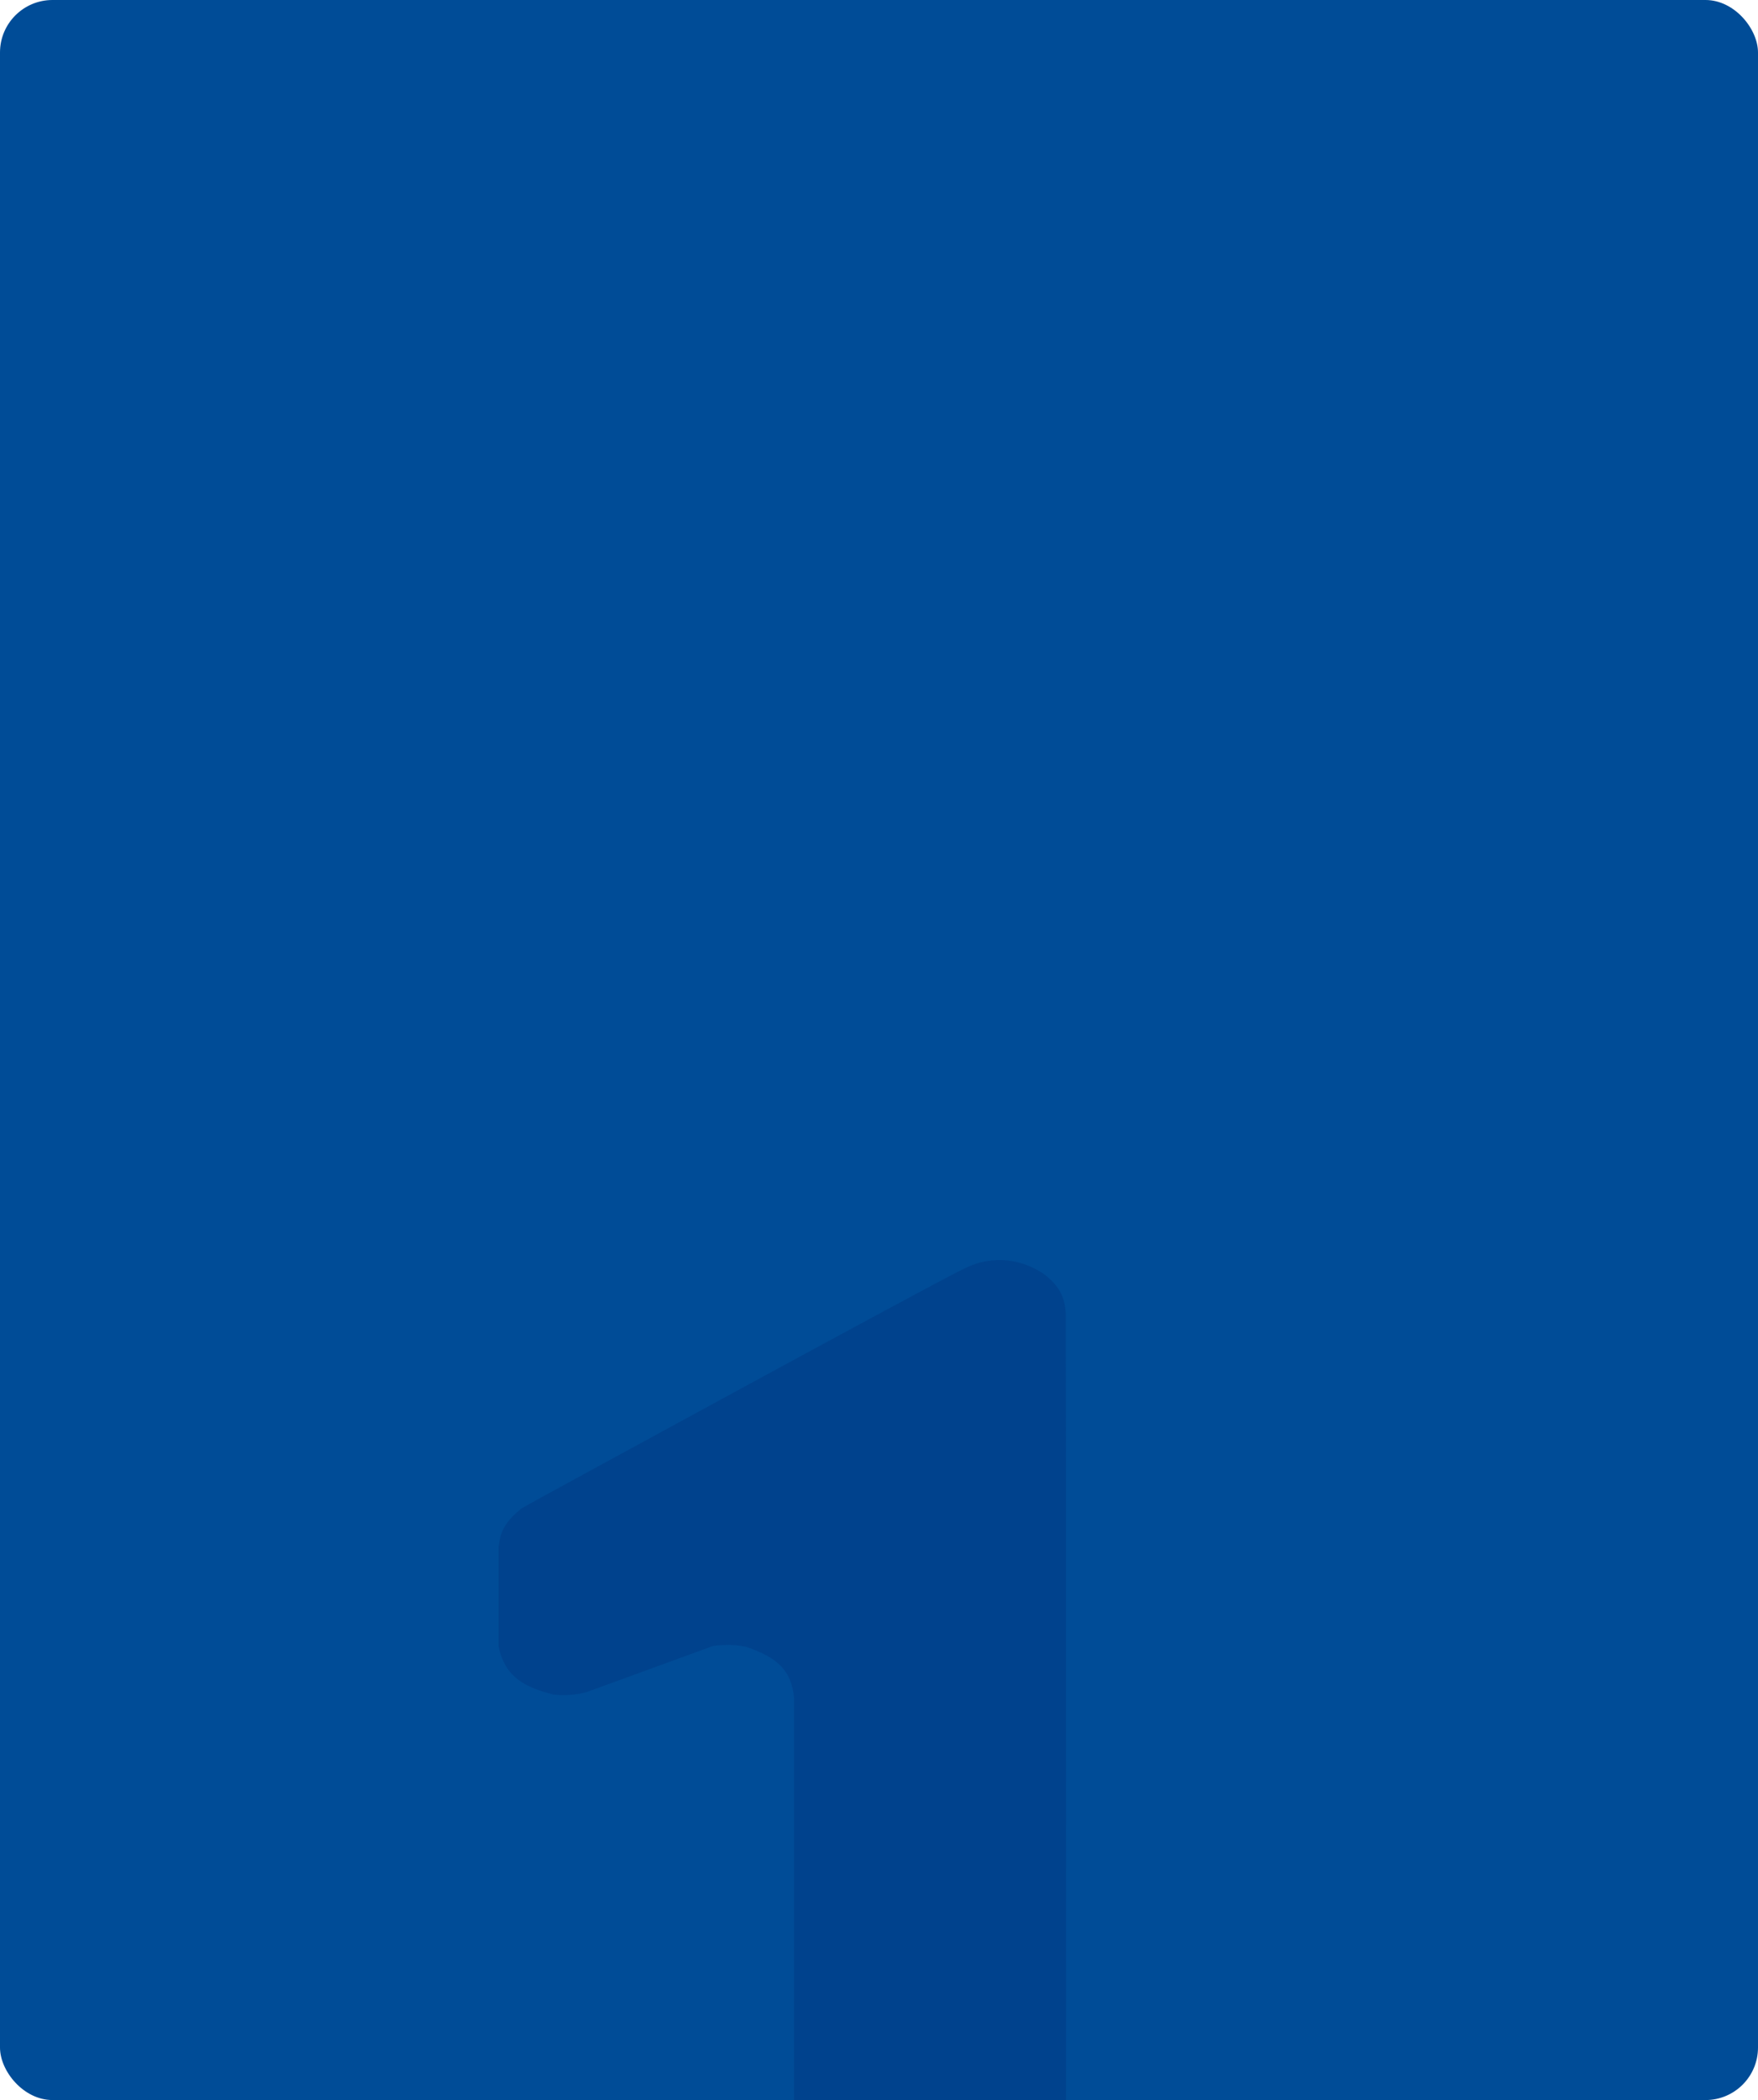 <svg width="134" height="160" viewBox="0 0 134 160" fill="none" xmlns="http://www.w3.org/2000/svg">
<g clip-path="url(#clip0_5059_47469)">
<rect width="134" height="160" rx="4" fill="#004C97"/>
<path d="M73.425 96.689C71.235 97.716 41.292 114.066 41.292 114.066L39.744 114.927C38.487 115.97 38.16 116.623 38 117.844V125.45C38.516 127.847 40.081 128.568 42.198 129.106C42.948 129.197 43.852 129.153 44.704 128.922L54.383 125.393C55.408 125.28 56.444 125.308 57.095 125.544C59.311 126.347 60.326 127.3 60.529 129.378V195.663C60.773 197.413 61.873 198.473 62.648 198.853C64.71 199.866 65.832 199.92 68.064 199.127L79.256 193.542C80.576 192.541 81.044 191.927 81.26 190.305C81.26 190.305 81.276 101 81.231 100.034C81.186 99.067 80.865 98.397 80.467 97.914C80.213 97.605 79.808 97.197 79.284 96.885C77.98 96.112 76.465 95.761 74.737 96.176C74.292 96.294 73.886 96.472 73.425 96.689Z" fill="#00428D"/>
</g>
<defs>
<clipPath id="clip0_5059_47469">
<rect width="134" height="160" rx="4" fill="white"/>
</clipPath>
</defs>
</svg>
